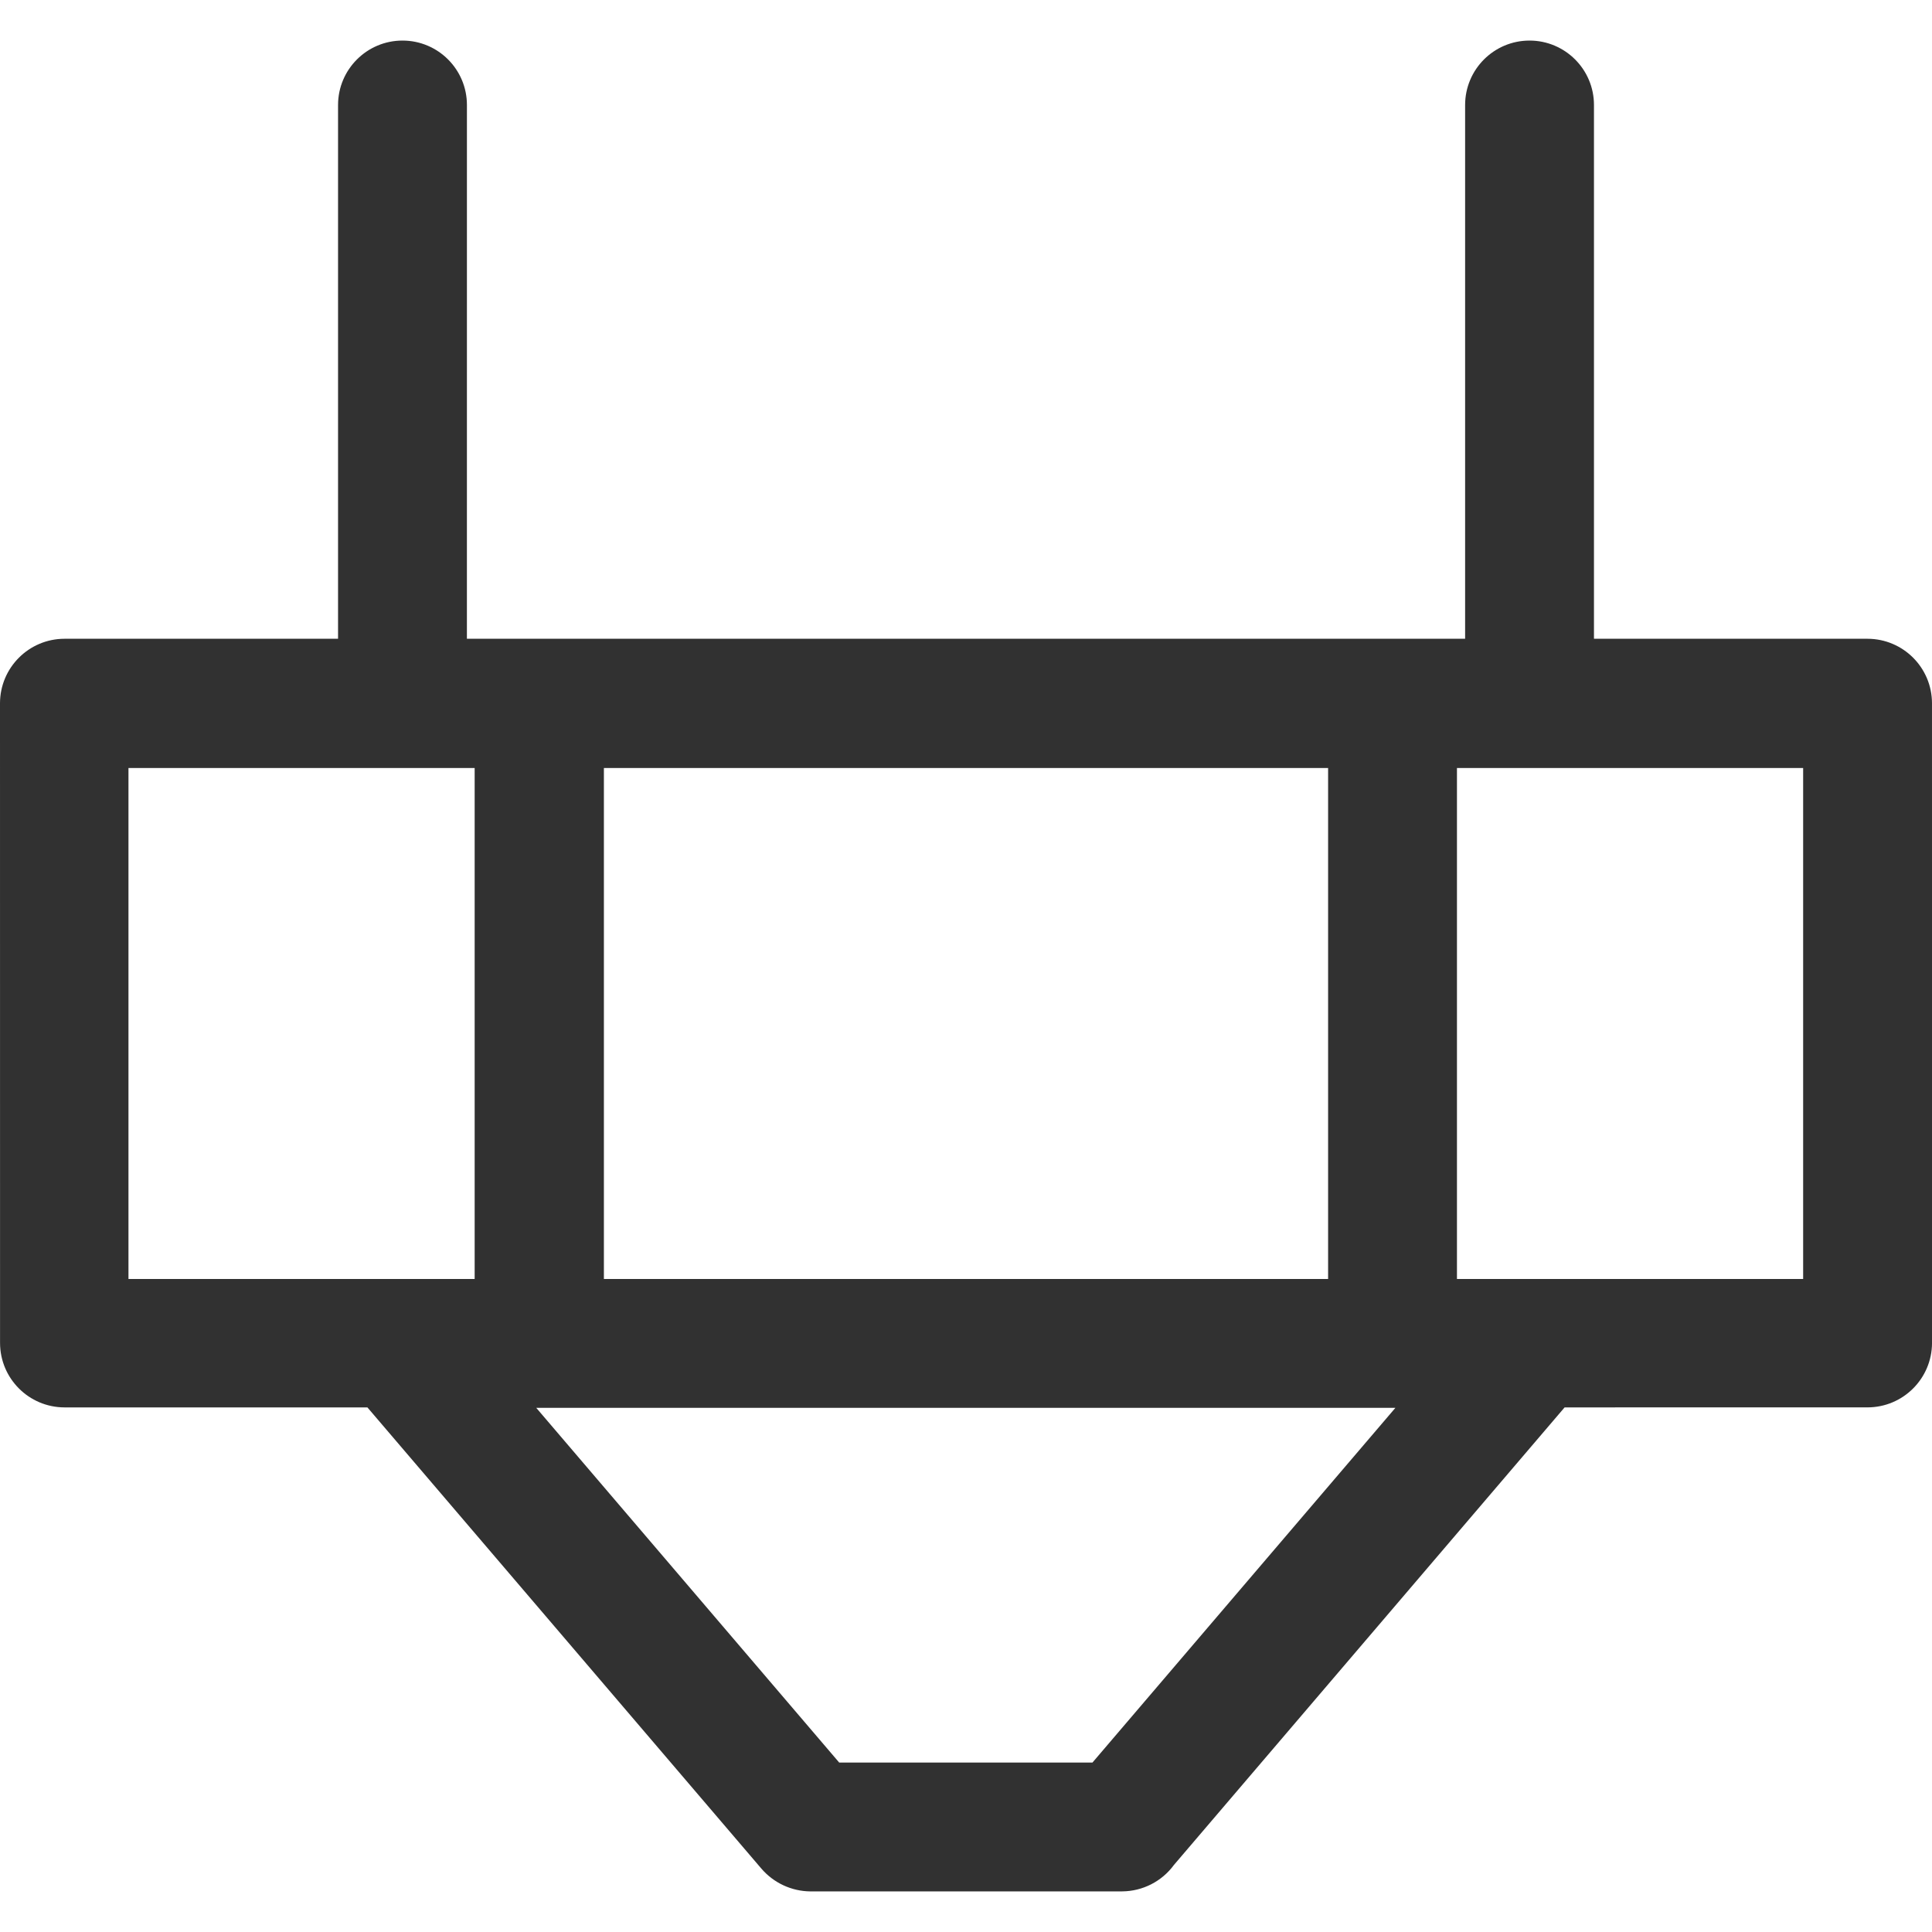 <svg xmlns="http://www.w3.org/2000/svg" width="64" height="64" fill-rule="evenodd" clip-rule="evenodd" image-rendering="optimizeQuality" shape-rendering="geometricPrecision" text-rendering="geometricPrecision" viewBox="0 0 800.06 800.06"><path fill="#313131" d="M139.99 43.48c0.01,-14.73 11.96,-26.68 26.69,-26.68 14.73,0 26.68,11.95 26.68,26.68l-0.01 221.04 413.37 0 0 -221.04c0,-14.73 11.95,-26.68 26.68,-26.68 14.73,0 26.68,11.95 26.68,26.68l0 221.04 113.3 0c14.73,0.03 26.65,11.96 26.68,26.68l0.01 264.94c-0.03,14.71 -11.96,26.64 -26.69,26.67l-125.46 0.01 -161.77 189.46c-5.01,6.84 -12.97,10.9 -21.45,10.96l-129.17 0.01c-7.8,-0.09 -15.19,-3.54 -20.26,-9.47l-163.12 -190.96 -125.46 0c-14.72,-0.04 -26.65,-11.97 -26.67,-26.69l-0.02 -264.93c0.04,-14.72 11.97,-26.65 26.69,-26.68l113.3 -0 0 -221.04zm409.99 486.15l0 -211.59 -299.9 0 0 211.59 299.9 0zm53.36 -211.59l0 211.59 143.36 0 0 -211.59 -143.36 0zm-406.78 211.59l0 -211.59 -143.36 0 0 211.59 143.36 0zm25.5 53.36l125.47 146.91 104.86 -0 125.47 -146.91 -355.62 0.01 -0.17 0z"></path></svg>